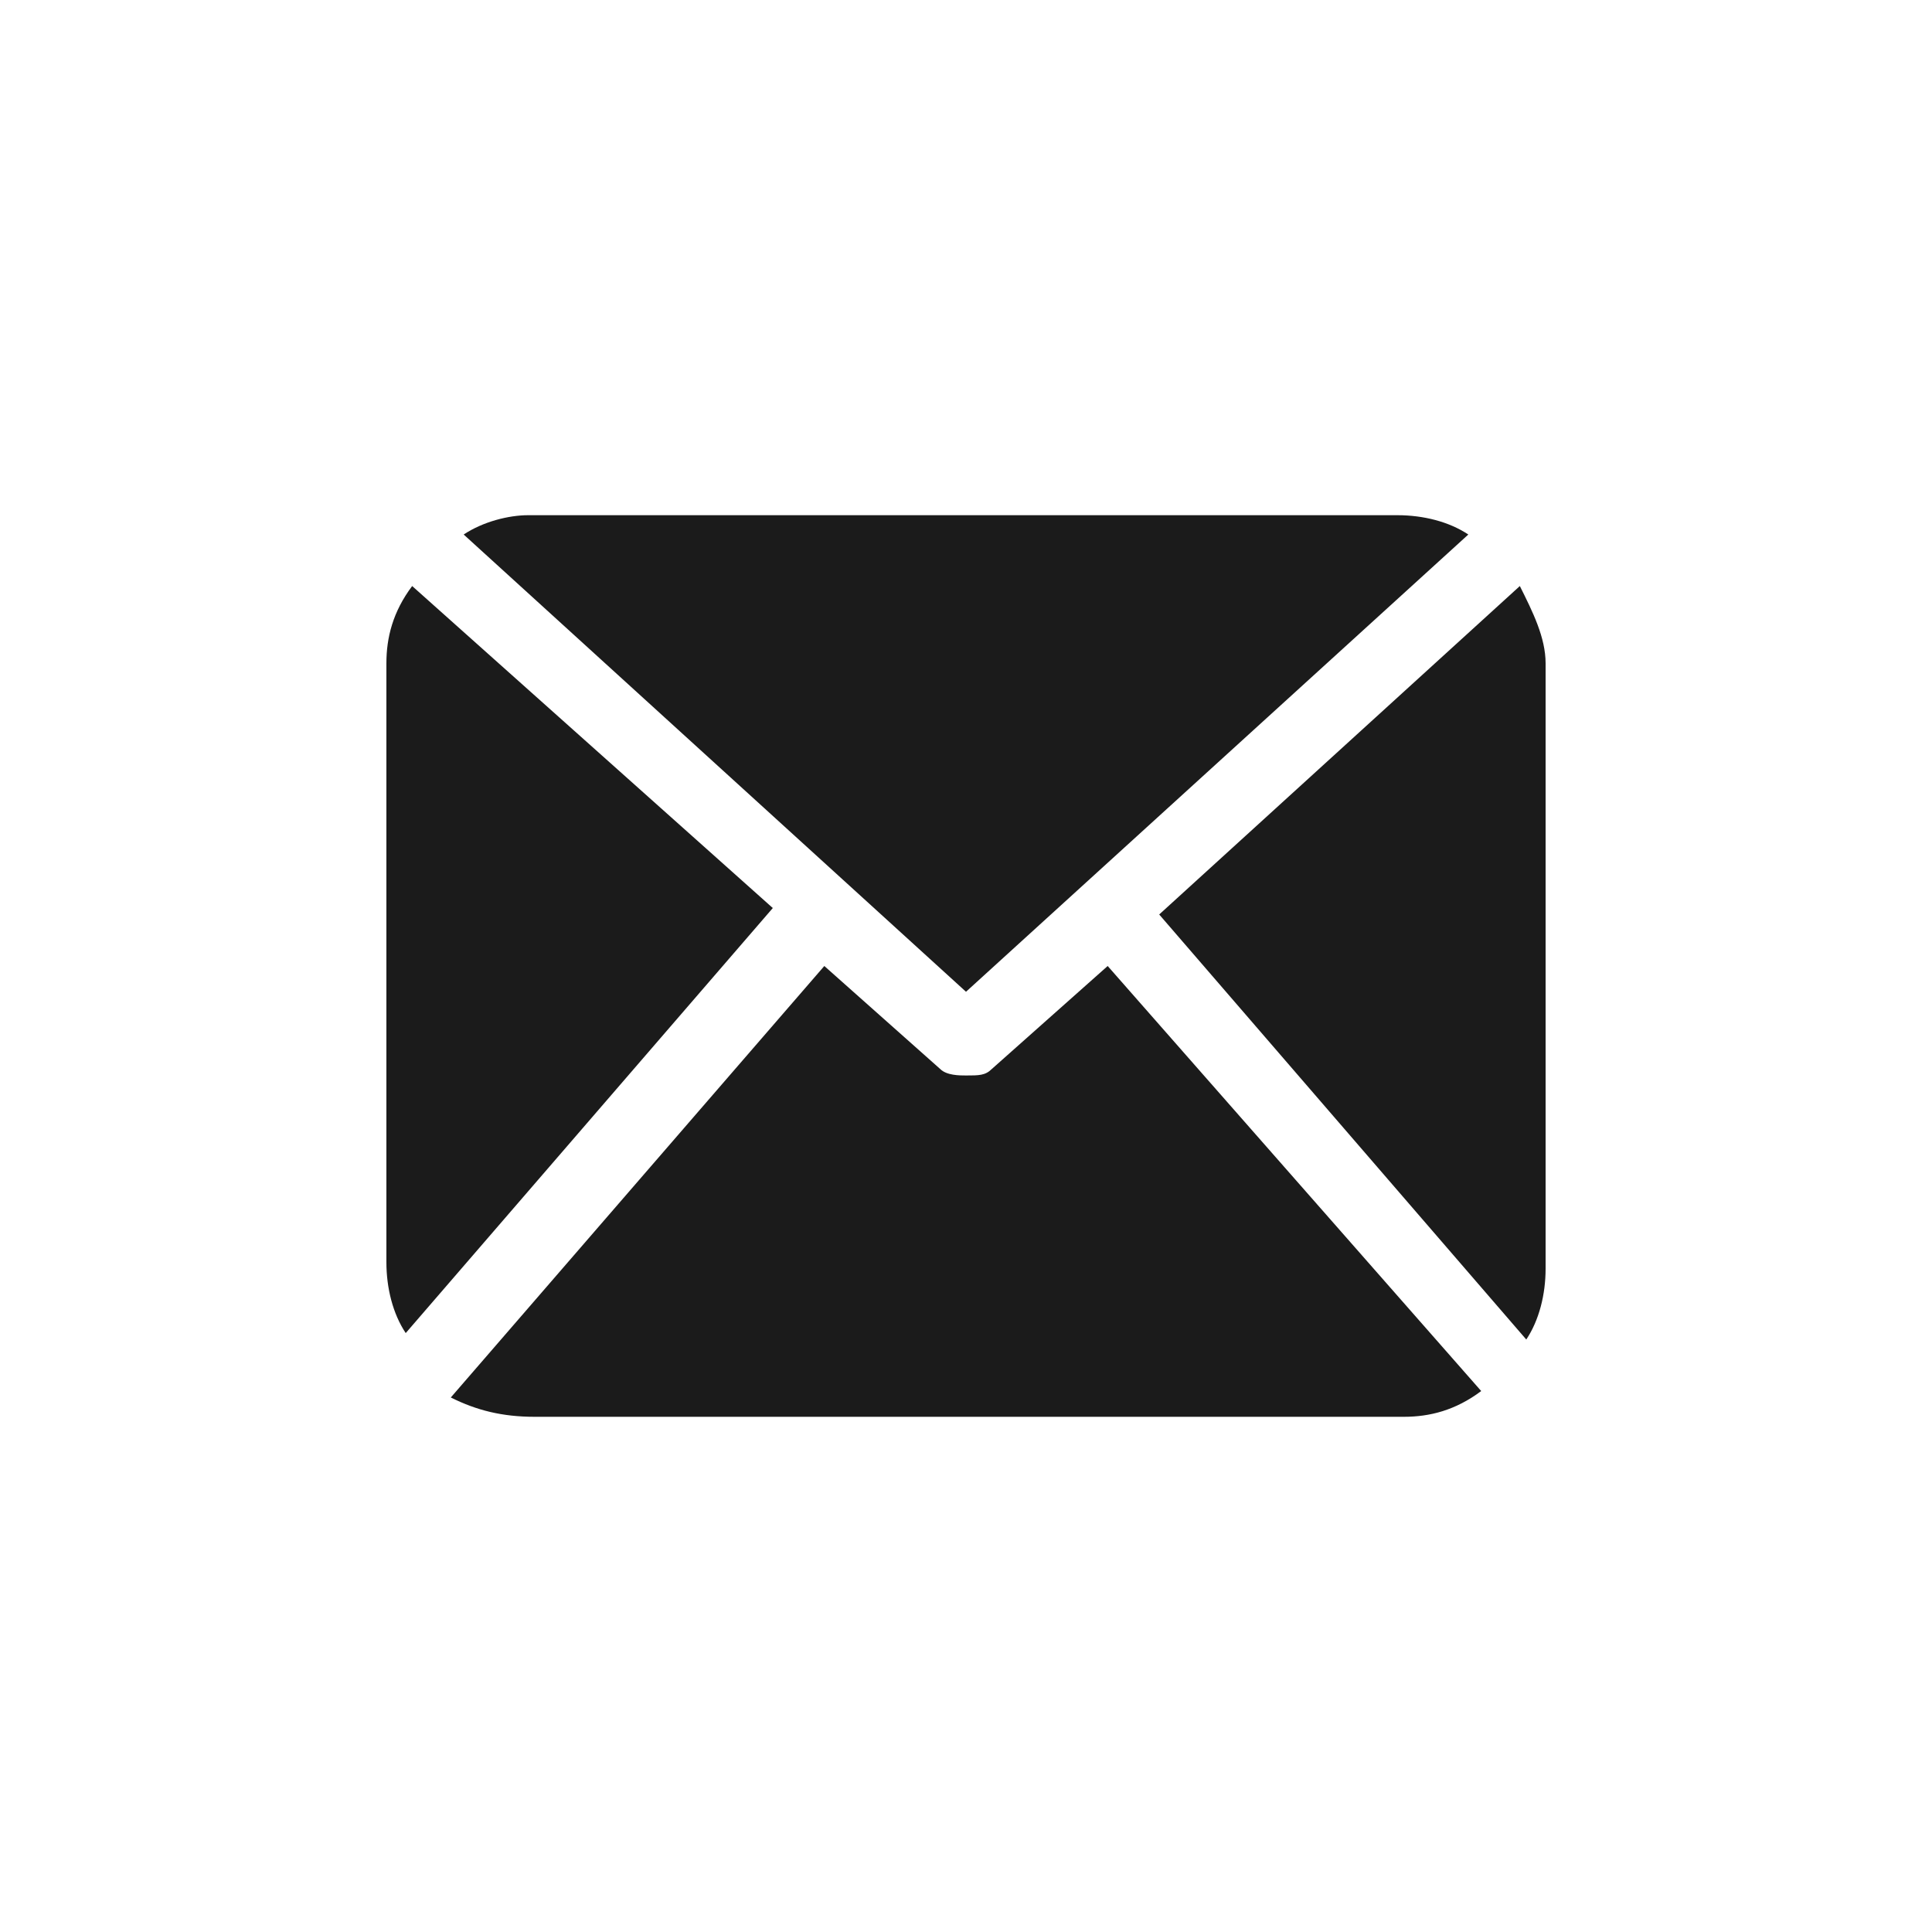 <?xml version="1.0" encoding="utf-8"?>
<!-- Generator: Adobe Illustrator 25.4.1, SVG Export Plug-In . SVG Version: 6.00 Build 0)  -->
<svg version="1.1" id="Layer_1" xmlns="http://www.w3.org/2000/svg" xmlns:xlink="http://www.w3.org/1999/xlink" x="0px" y="0px"
	 viewBox="0 0 30 30" style="enable-background:new 0 0 30 30;" xml:space="preserve">
<style type="text/css">
	.st0{fill-rule:evenodd;clip-rule:evenodd;fill:#1B1B1B;}
</style>
<g>
	<path class="st0" d="M6.4,9.1C6.1,9.5,6,9.9,6,10.3v9.3c0,0.4,0.1,0.8,0.3,1.1l5.7-6.6L6.4,9.1z M17.2,15l-1.8,1.6
		c-0.1,0.1-0.2,0.1-0.4,0.1c-0.1,0-0.3,0-0.4-0.1L12.8,15l-5.8,6.7C7.4,21.9,7.8,22,8.3,22h13.5c0.4,0,0.8-0.1,1.2-0.4L17.2,15z
		 M15,15.4l7.8-7.1C22.5,8.1,22.1,8,21.7,8H8.2C7.9,8,7.5,8.1,7.2,8.3L15,15.4z M24,19.7c0,0.4-0.1,0.8-0.3,1.1L18,14.2l5.6-5.1
		c0.2,0.4,0.4,0.8,0.4,1.2V19.7z"/>
</g>
</svg>
